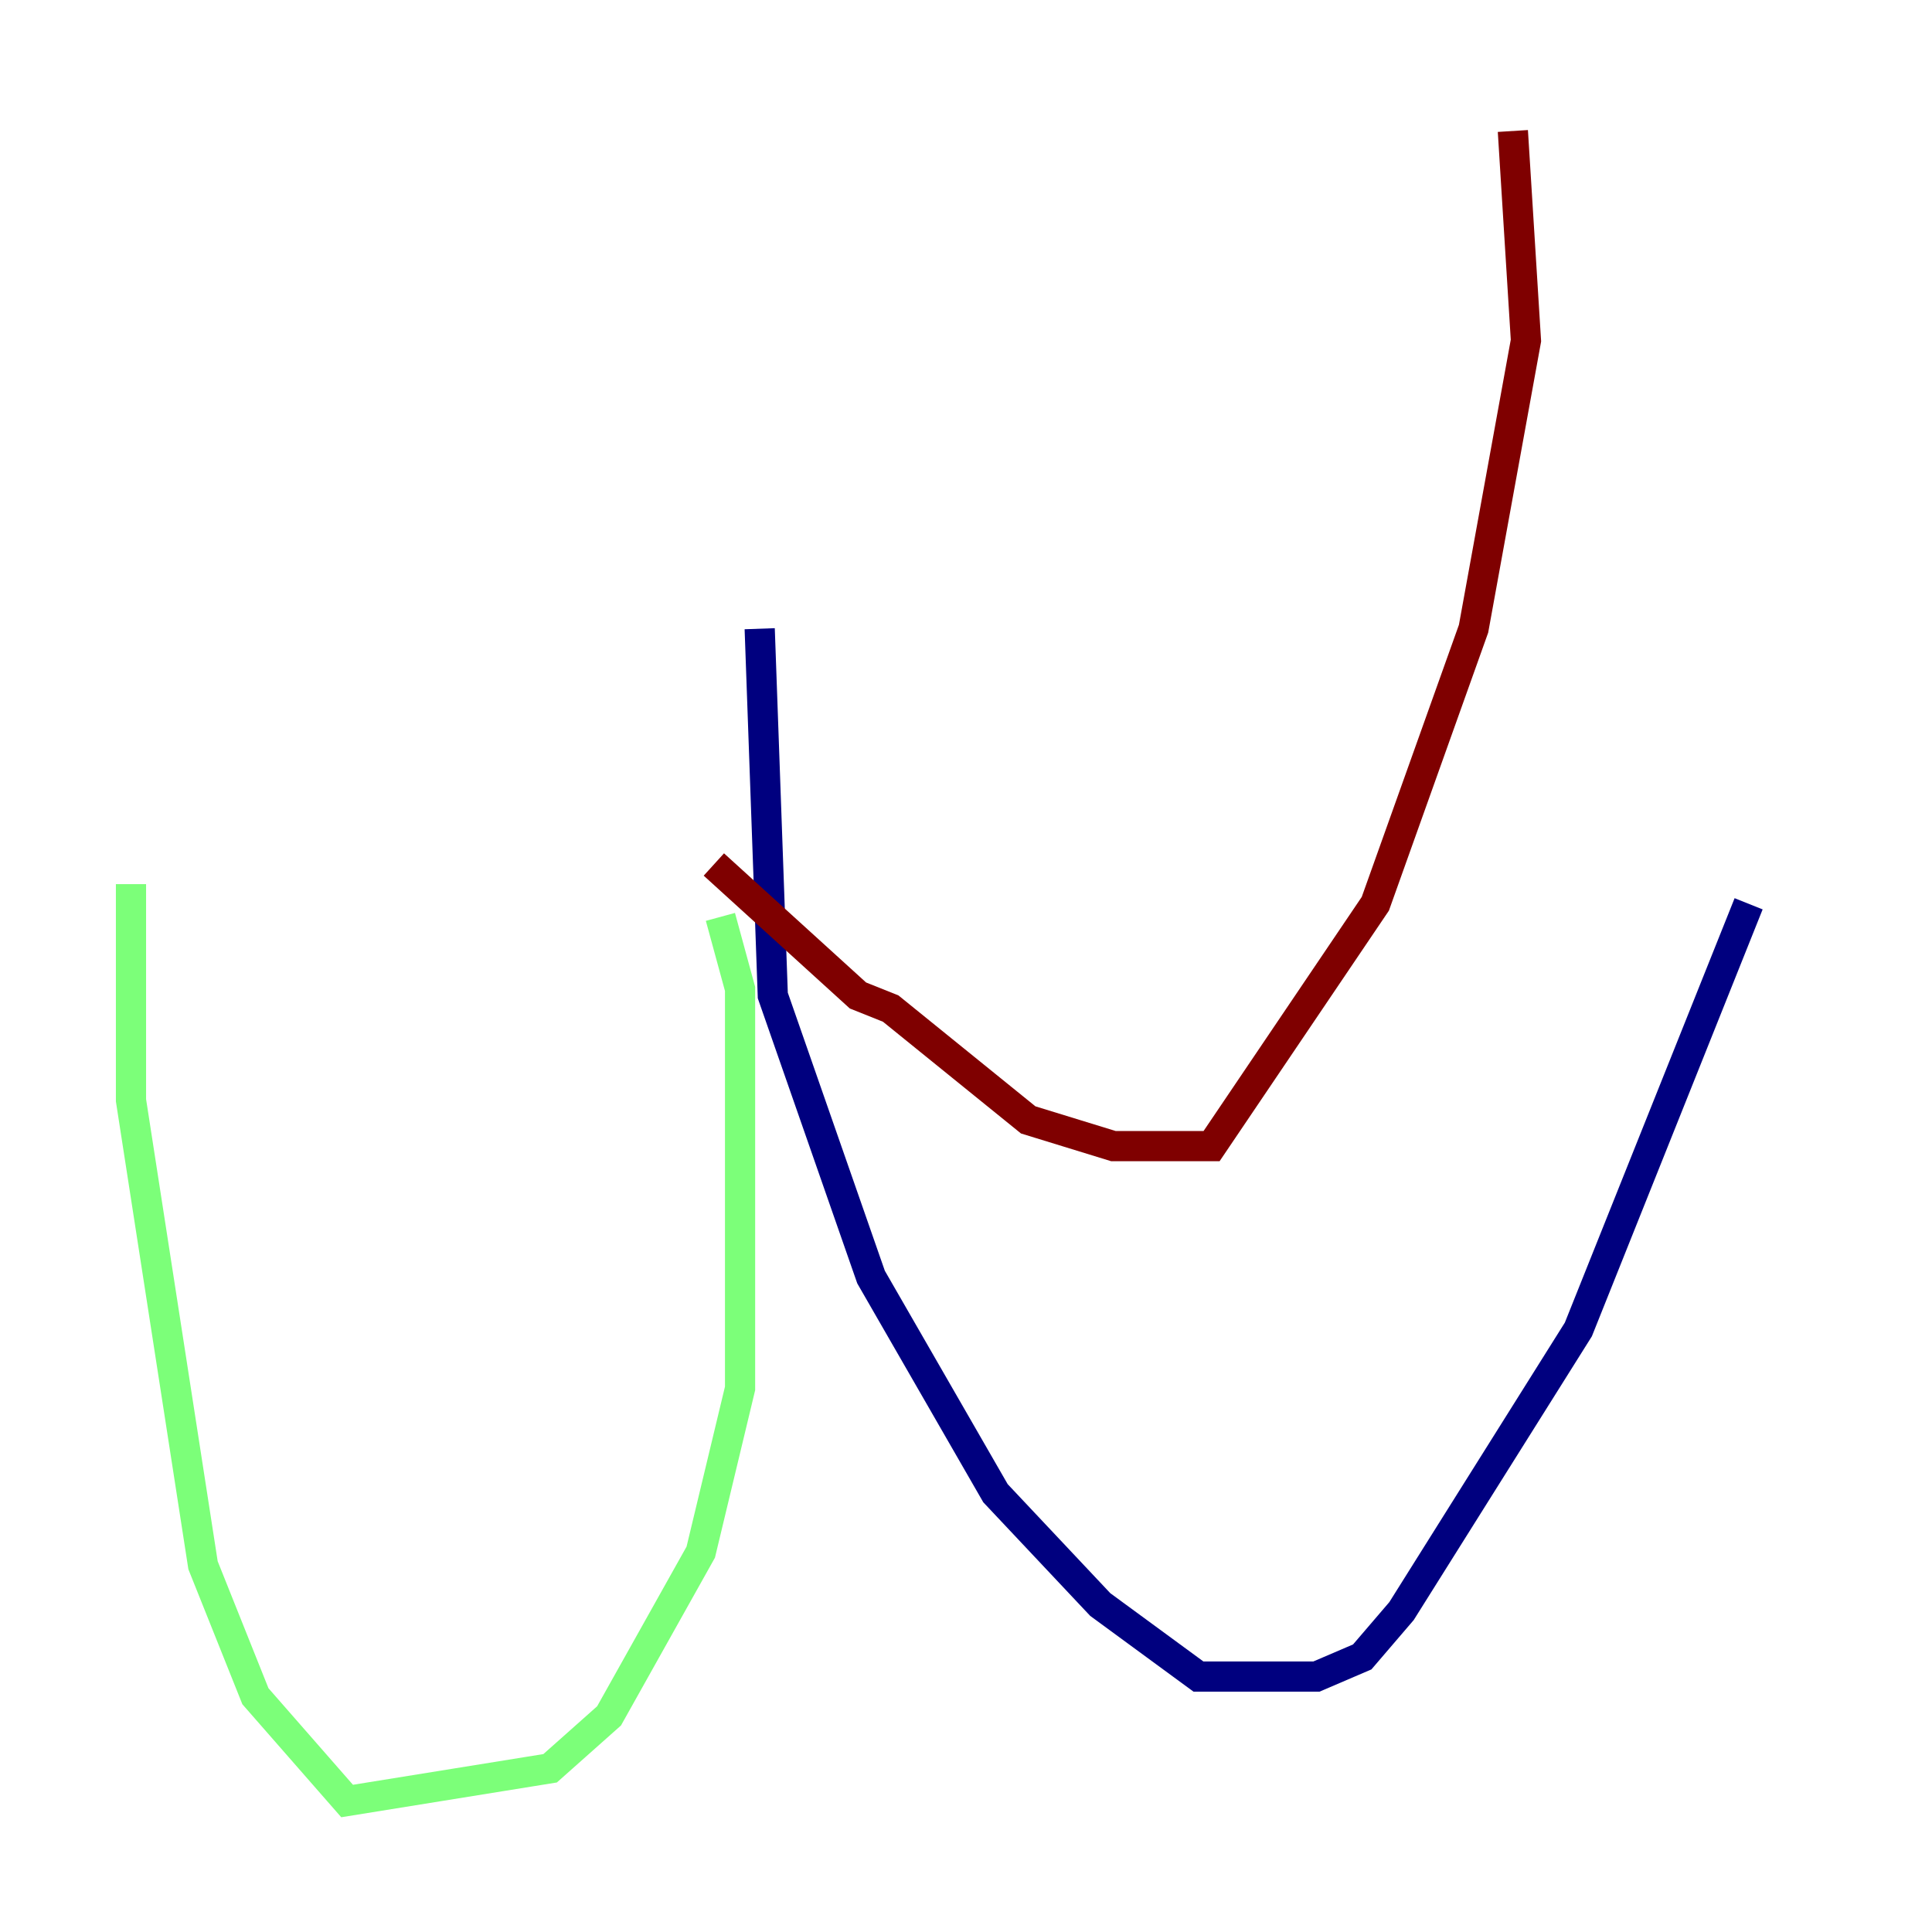 <?xml version="1.0" encoding="utf-8" ?>
<svg baseProfile="tiny" height="128" version="1.2" viewBox="0,0,128,128" width="128" xmlns="http://www.w3.org/2000/svg" xmlns:ev="http://www.w3.org/2001/xml-events" xmlns:xlink="http://www.w3.org/1999/xlink"><defs /><polyline fill="none" points="50.332,41.654 51.2,65.953 57.709,84.61 65.953,98.929 72.895,106.305 79.403,111.078 87.214,111.078 90.251,109.776 92.854,106.739 104.57,88.081 115.851,59.878" stroke="#00007f" stroke-width="2" /><polyline fill="none" points="47.729,60.746 49.031,65.519 49.031,91.986 46.427,102.834 40.352,113.681 36.447,117.153 22.997,119.322 16.922,112.38 13.451,103.702 8.678,72.895 8.678,58.576" stroke="#7cff79" stroke-width="2" /><polyline fill="none" points="47.295,57.275 56.841,65.953 59.01,66.82 68.122,74.197 73.763,75.932 80.271,75.932 91.119,59.878 97.627,41.654 101.098,22.563 100.231,8.678" stroke="#7f0000" stroke-width="2" /></svg>